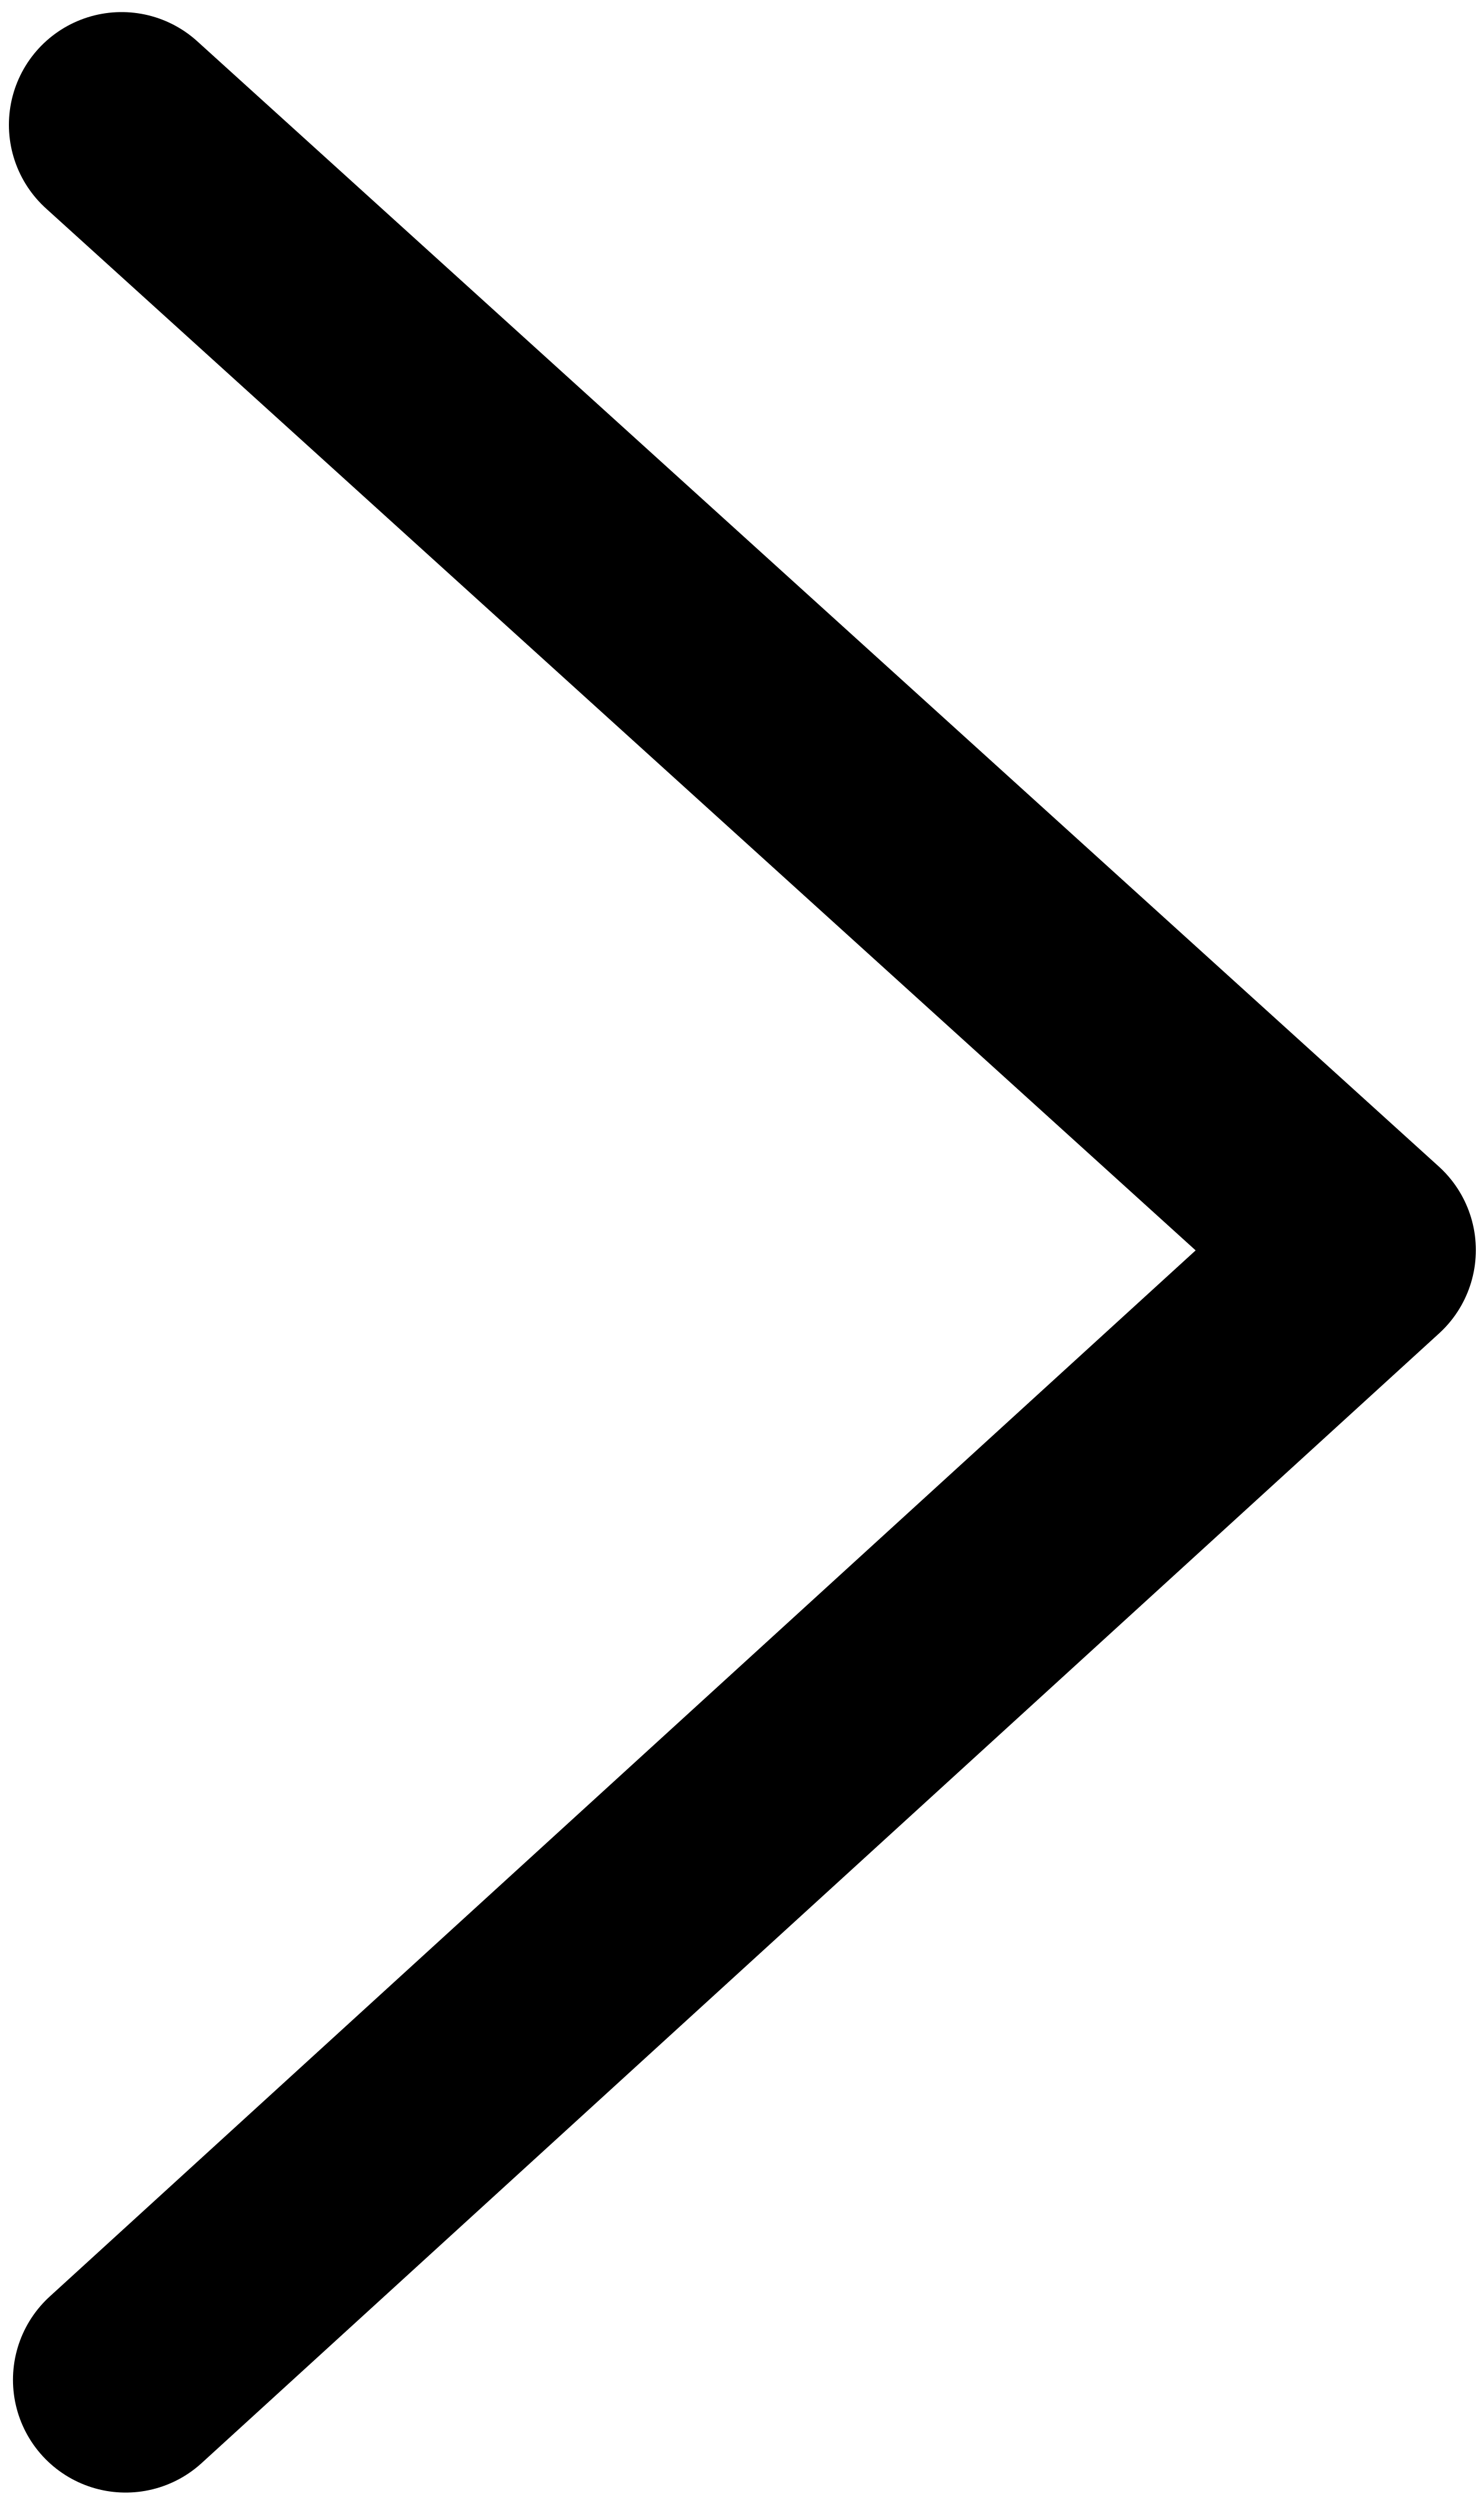<svg width="111" height="187" viewBox="0 0 111 187" fill="none" xmlns="http://www.w3.org/2000/svg">
<path d="M9.101 9.338L102.03 93.513L9.405 178.023" stroke="black" stroke-width="16.869" stroke-miterlimit="10" stroke-linecap="round" stroke-linejoin="round"/>
</svg>
